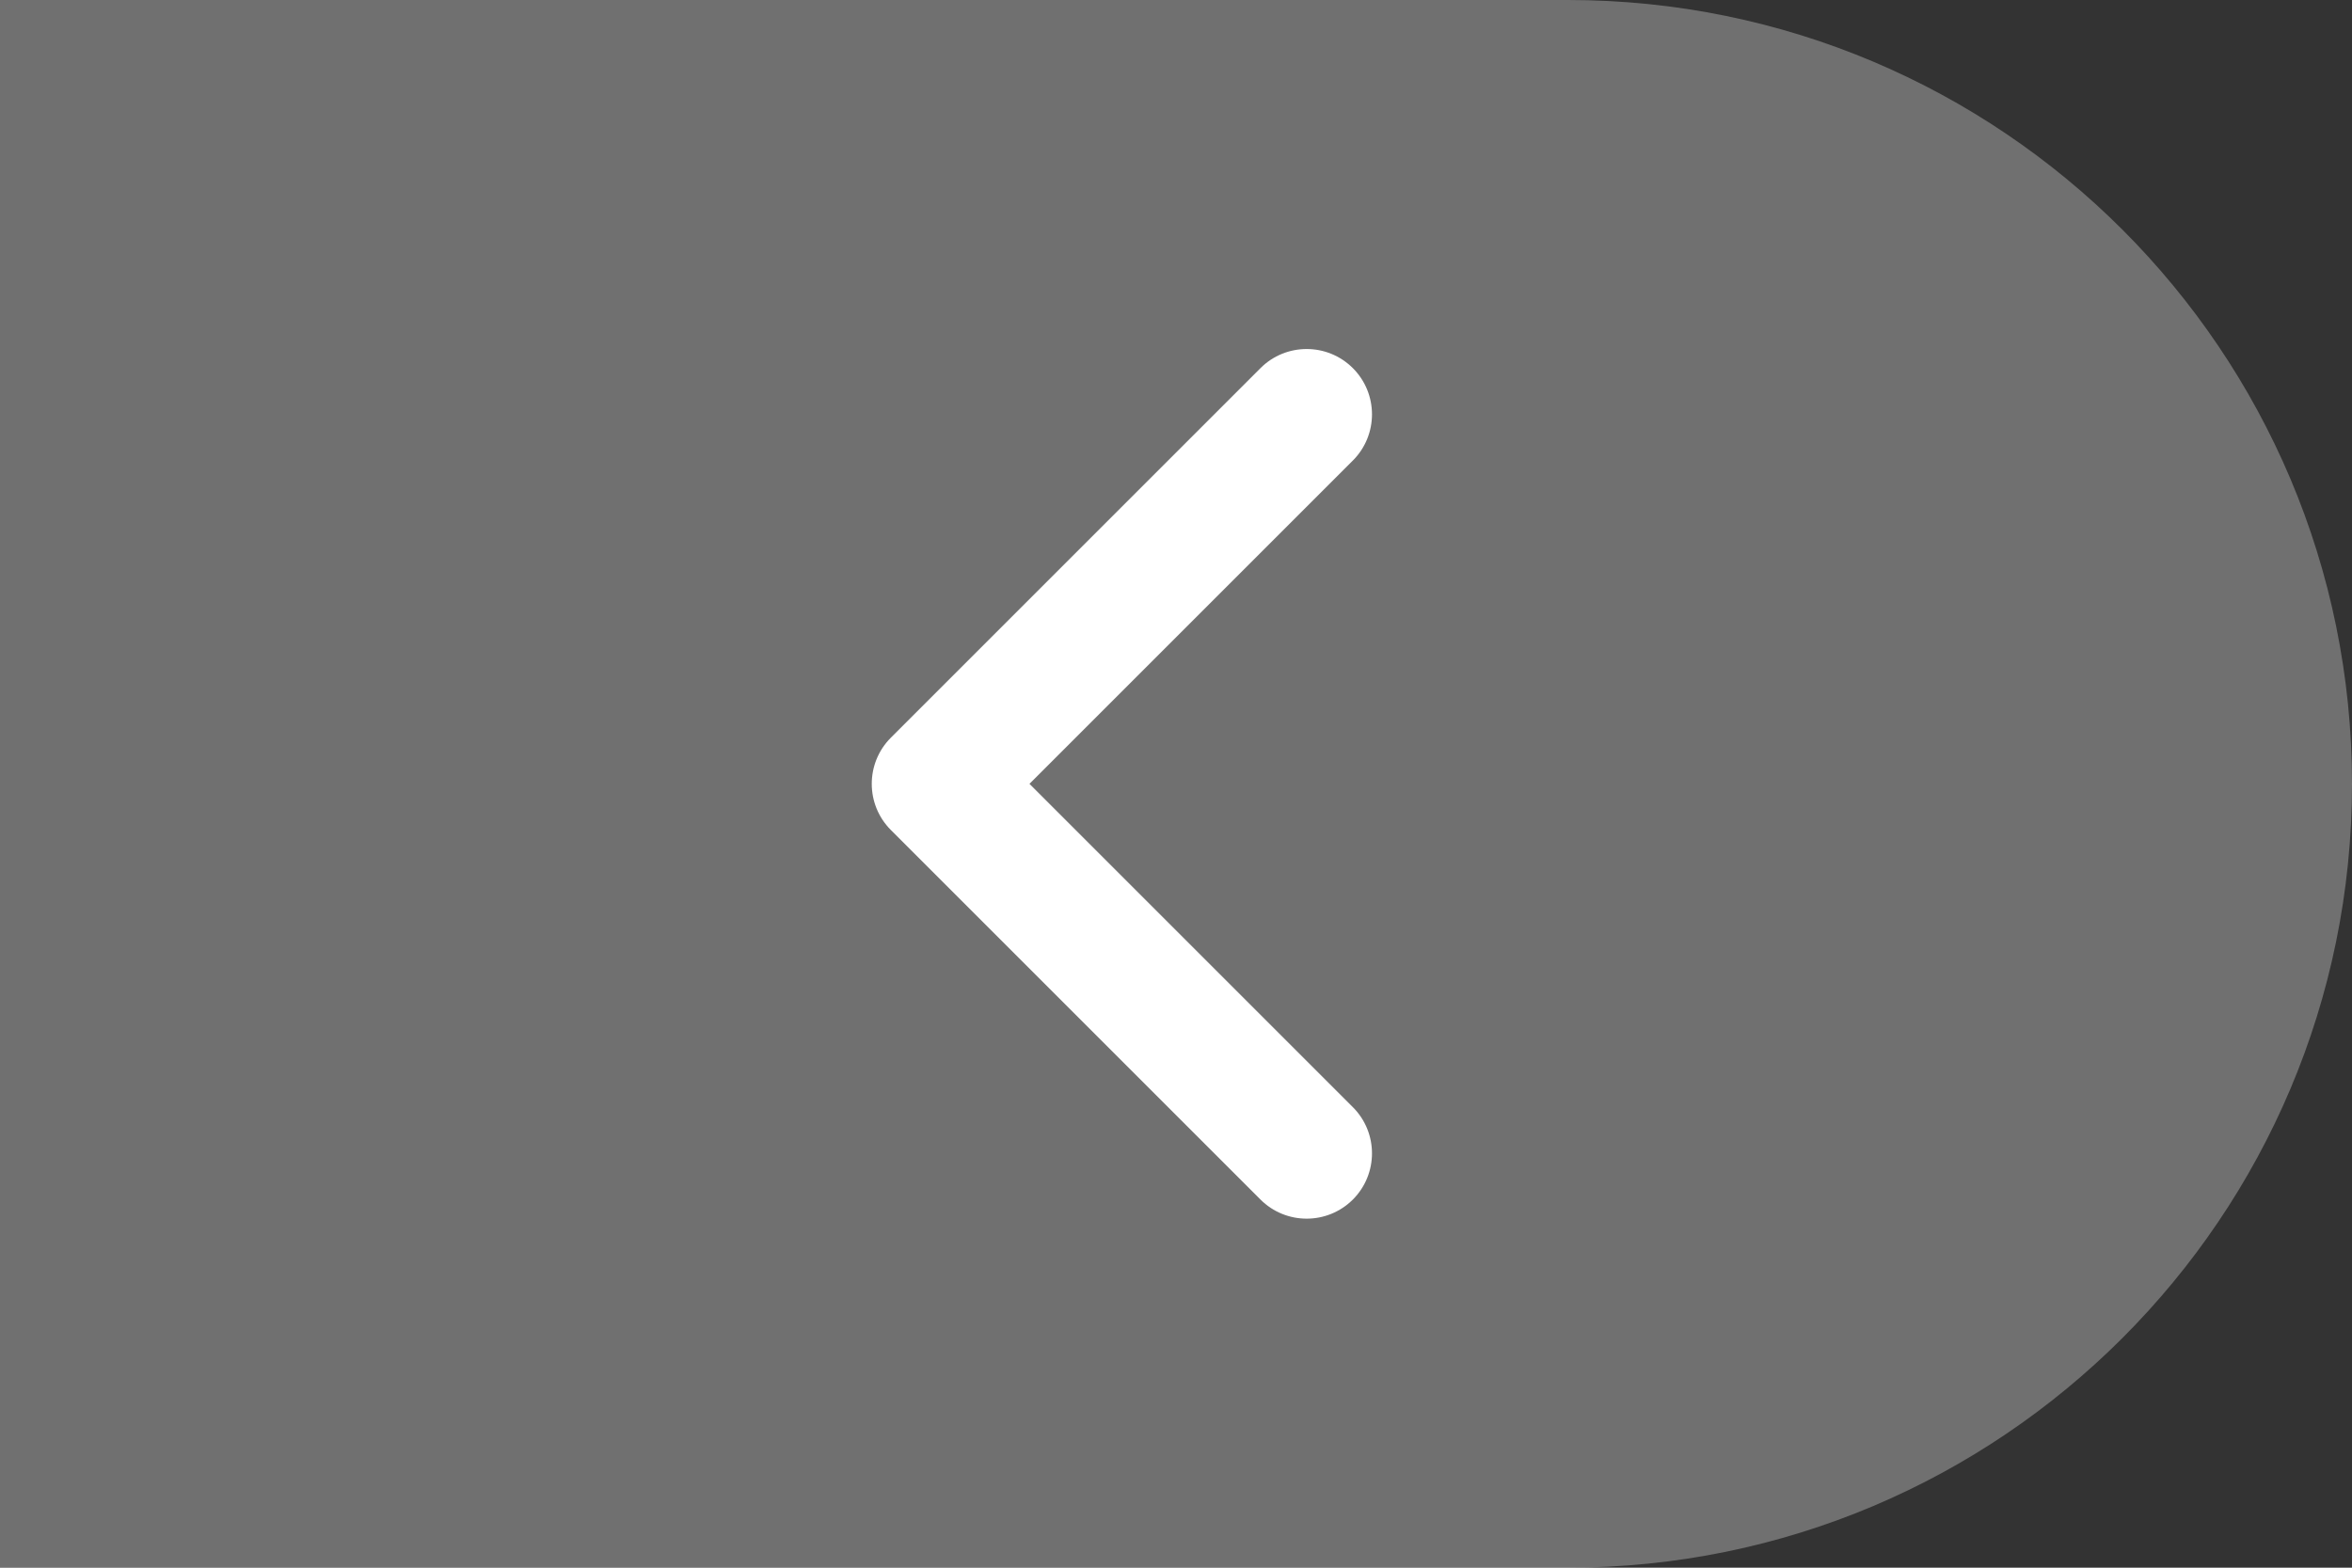 <?xml version="1.0" encoding="UTF-8"?>
<svg width="36px" height="24px" viewBox="0 0 36 24" version="1.1" xmlns="http://www.w3.org/2000/svg" xmlns:xlink="http://www.w3.org/1999/xlink">
    <rect x="0" y="0" width="36" height="24" fill="#333333" stroke="none"/>
    <title>icon_sdk_back_white</title>
    <g id="页面-1" stroke="none" stroke-width="1" fill="none" fill-rule="evenodd">
        <g id="icon_sdk_back_white" fill-rule="nonzero">
            <path d="M0,0 L24,0 C30.627,0 36,5.373 36,12 C36,18.627 30.627,24 24,24 L0,24 L0,24 L0,0 Z" id="矩形" fill="#FFFFFF" opacity="0.3"></path>
            <g id="ico/个人主页" transform="translate(10, 2)">
                <path d="M14,5 C14.552,5 15,5.448 15,6 L15,14 C15,14.552 14.552,15 14,15 C13.448,15 13,14.552 13,14 L13,7 L6,7 C5.448,7 5,6.552 5,6 C5,5.448 5.448,5 6,5 L14,5 L14,5 Z" id="形状结合" fill="#FFFFFF" transform="translate(10, 10) scale(-1, 1) rotate(45) translate(-10, -10) "></path>
                <rect id="矩形" fill="#D8D8D8" opacity="0" x="0" y="0" width="20" height="20"></rect>
            </g>
        </g>
    </g>
</svg>